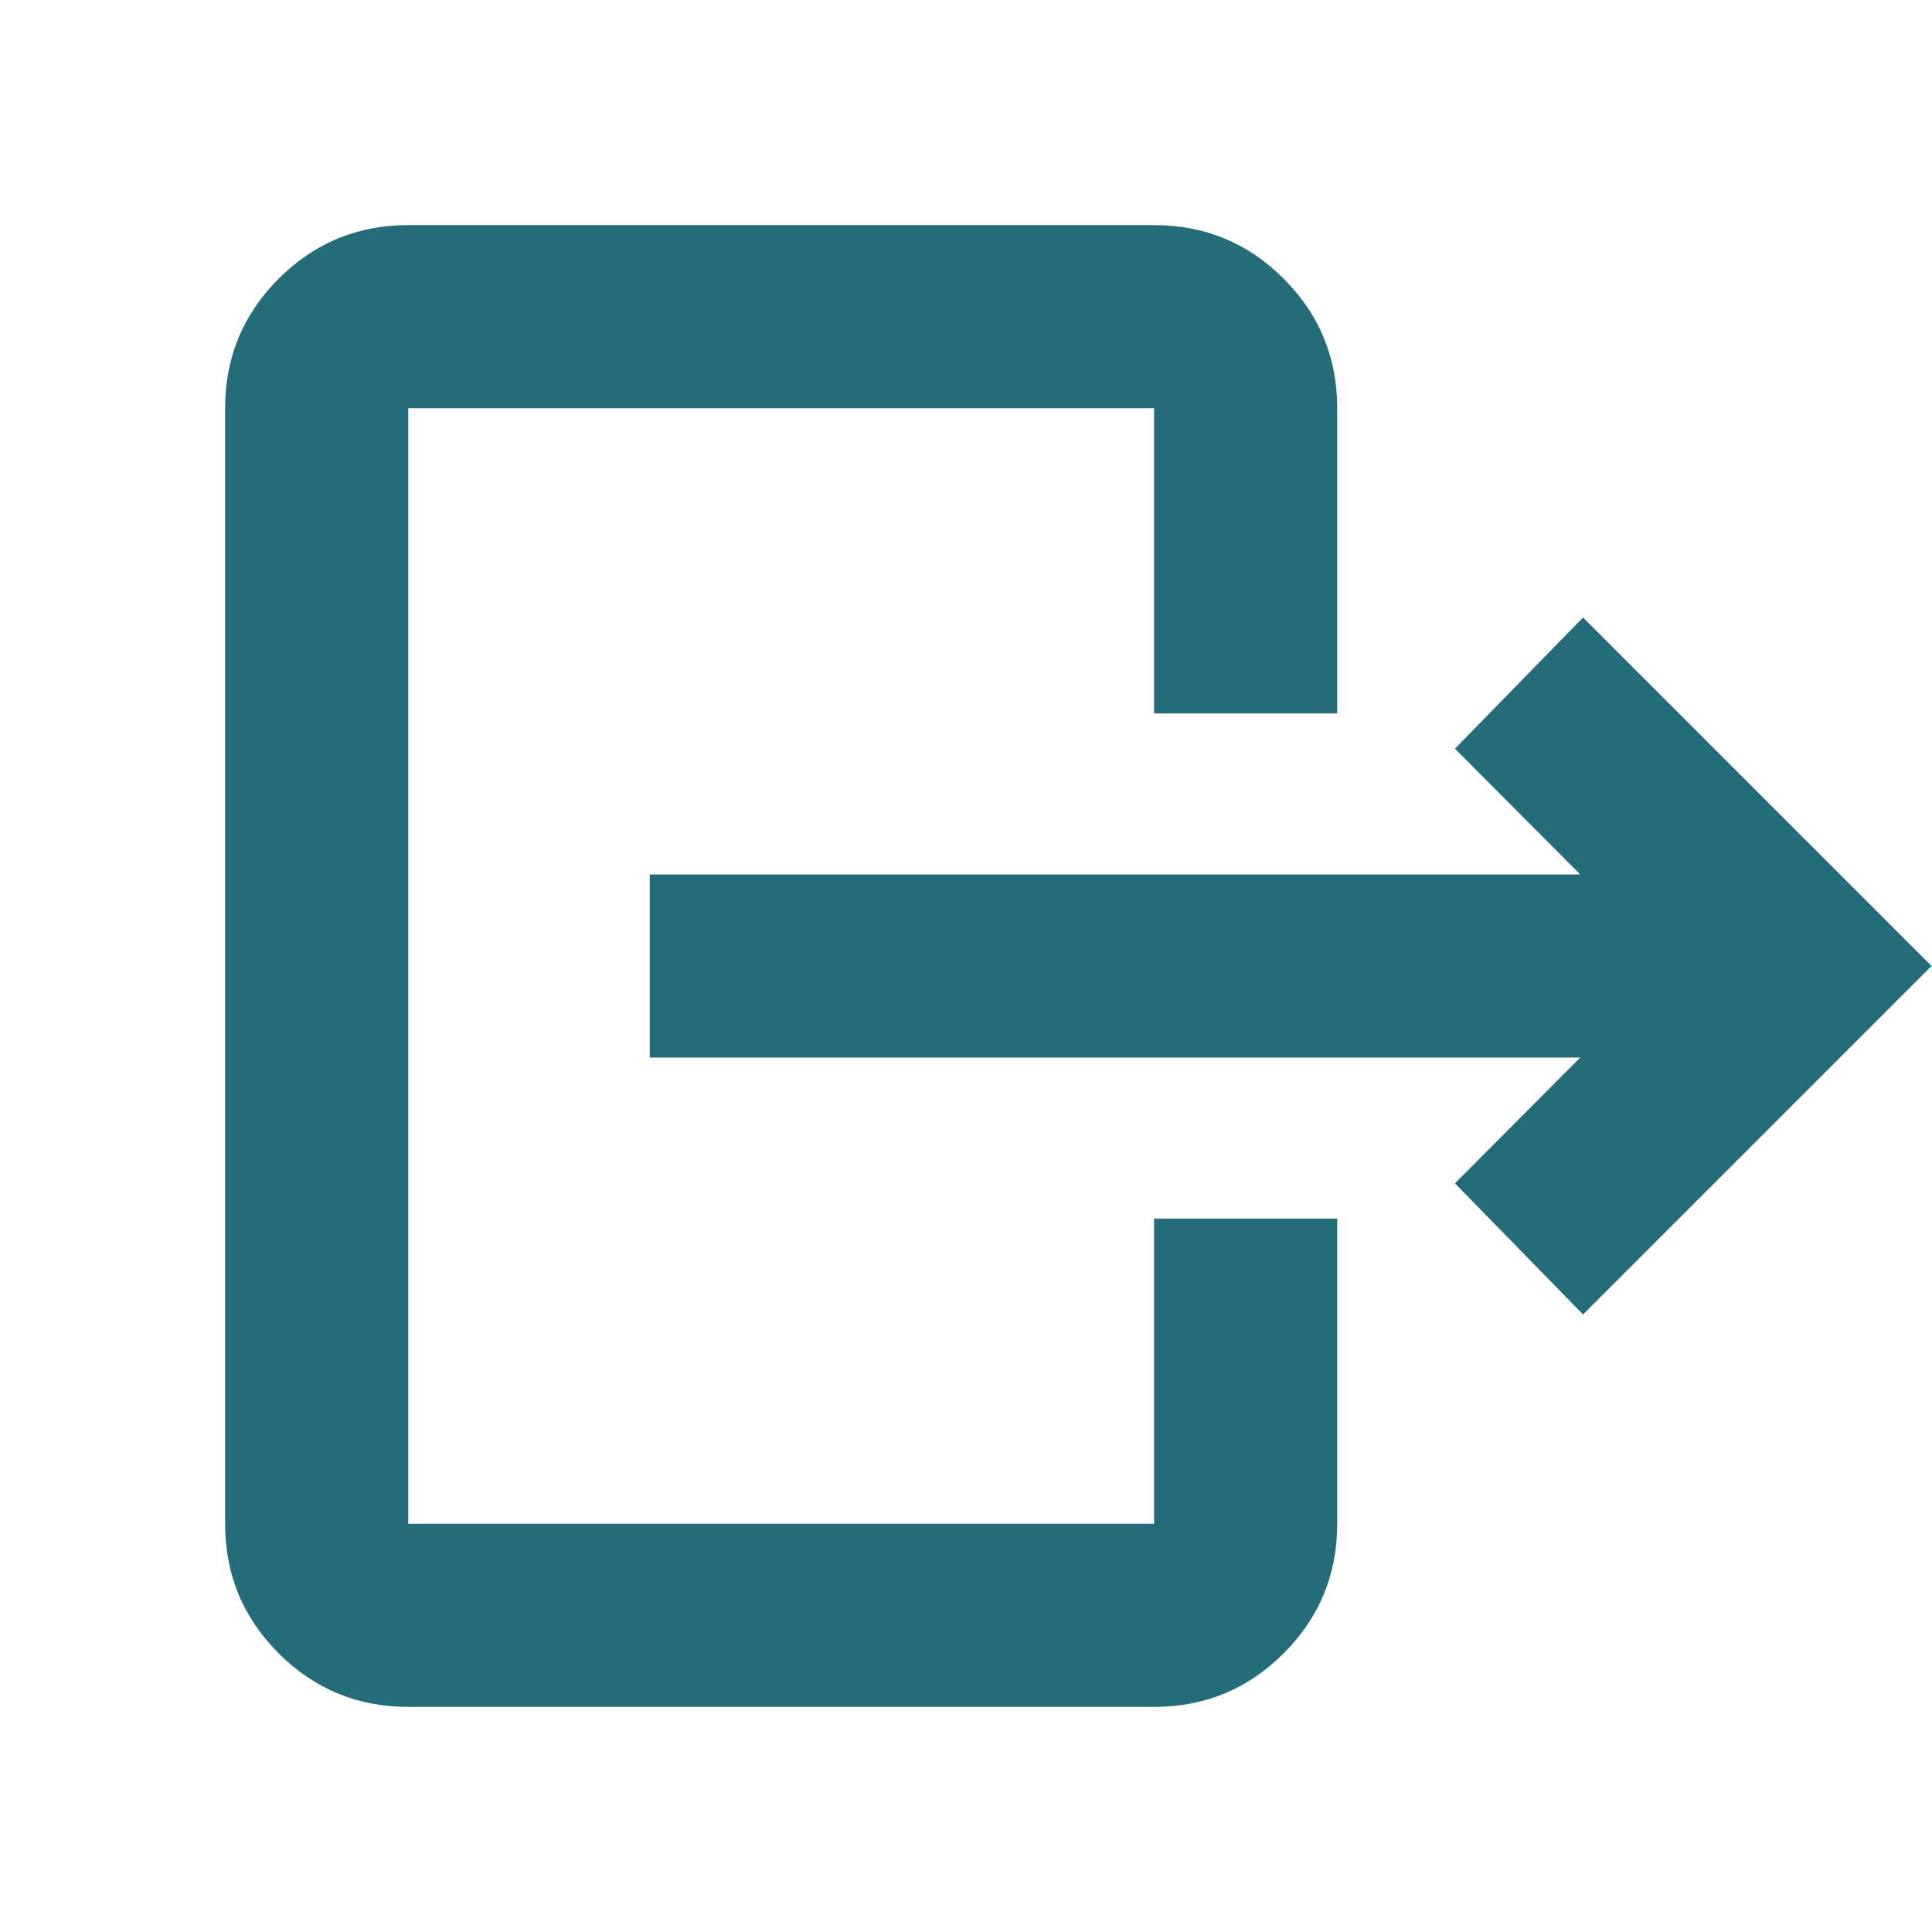 <svg width="29" height="29" viewBox="0 0 29 29" fill="none" xmlns="http://www.w3.org/2000/svg">
<path d="M23.72 15.874H9.753V13.126H23.72L21.839 11.238L23.762 9.269L28.993 14.5L23.762 19.731L21.839 17.762L23.72 15.874ZM17.323 10.709V6.128H6.128V22.872H17.323V18.291H20.072V22.872C20.072 23.633 19.804 24.281 19.268 24.817C18.733 25.353 18.084 25.621 17.323 25.621H6.128C5.367 25.621 4.719 25.353 4.183 24.817C3.647 24.281 3.379 23.633 3.379 22.872V6.128C3.379 5.367 3.647 4.719 4.183 4.183C4.719 3.647 5.367 3.379 6.128 3.379H17.323C18.084 3.379 18.733 3.647 19.268 4.183C19.804 4.719 20.072 5.367 20.072 6.128V10.709H17.323Z" fill="#246C7A"/>
</svg>
